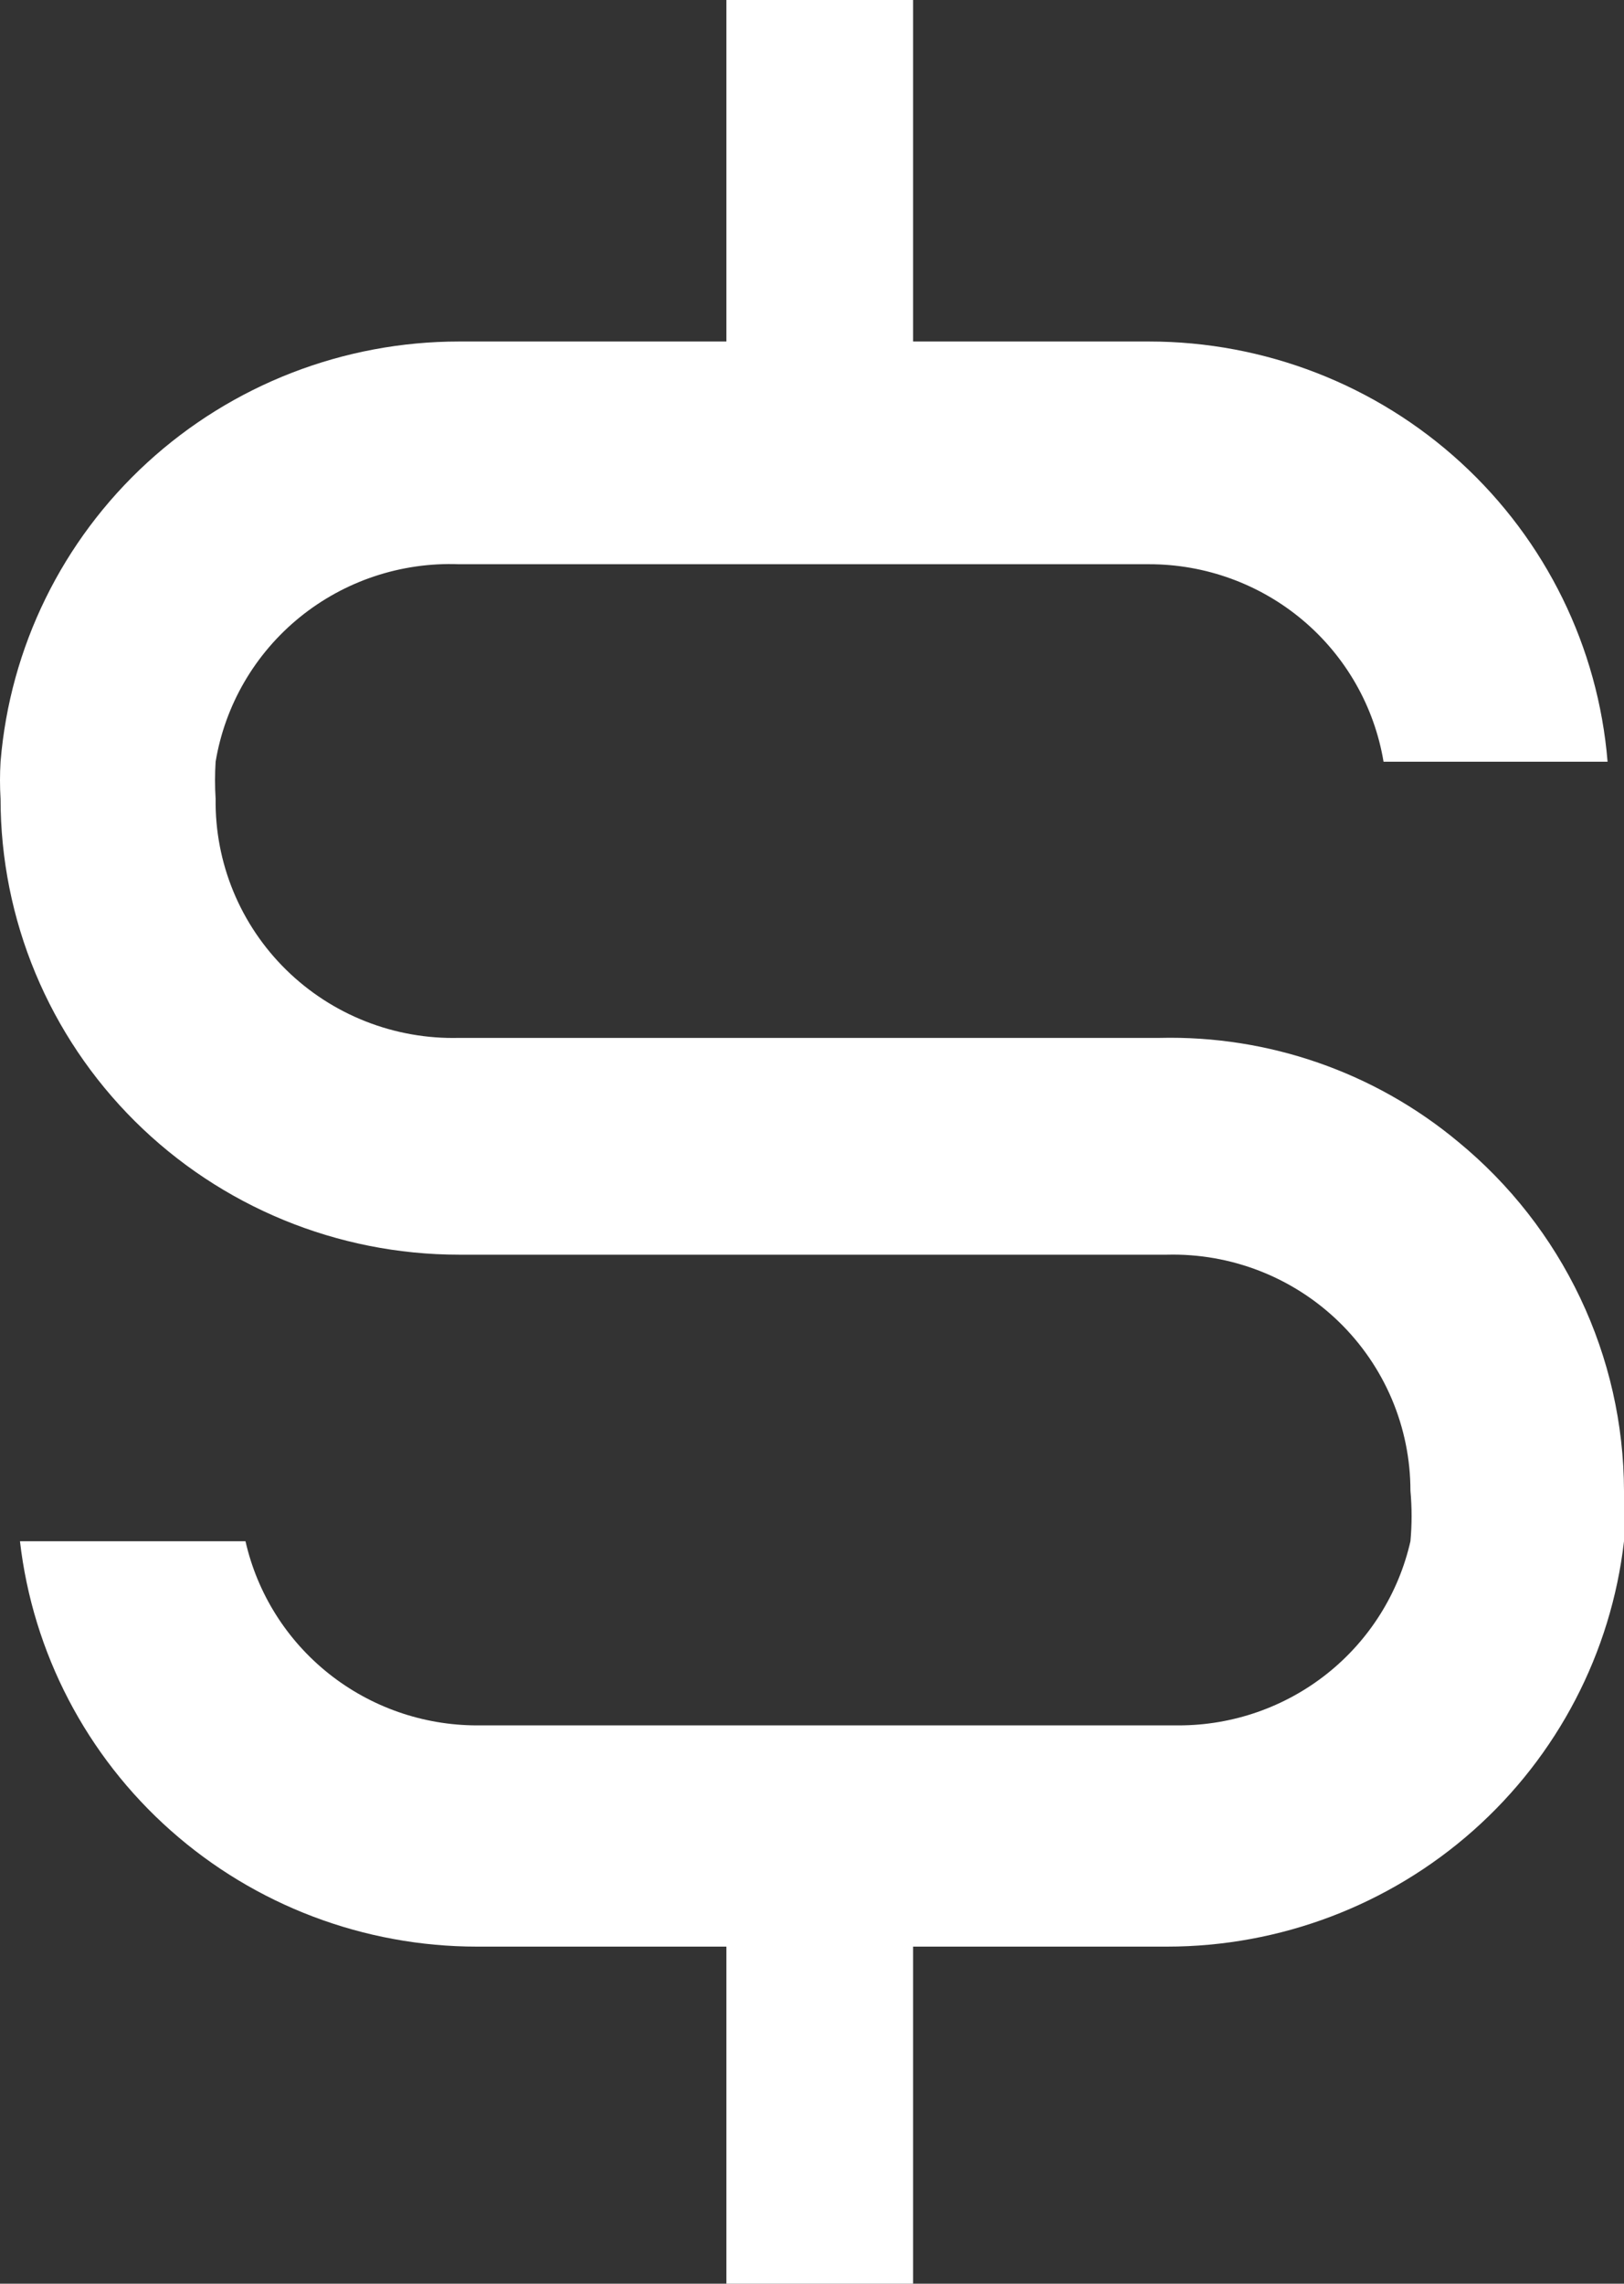 <svg width="148" height="208" viewBox="0 0 148 208" fill="none" xmlns="http://www.w3.org/2000/svg">
<rect x="0" y="0" width="148" height="208" fill="#333333" stroke="none"/>
<path d="M132.892 104C125.279 97.659 115.601 94.294 105.67 94.533H41.836C38.925 94.606 36.03 94.095 33.323 93.03C30.616 91.965 28.153 90.368 26.082 88.335C24.011 86.302 22.373 83.875 21.268 81.199C20.163 78.522 19.613 75.652 19.65 72.759C19.579 71.633 19.579 70.504 19.65 69.378C20.509 64.21 23.236 59.53 27.321 56.218C31.406 52.906 36.568 51.19 41.836 51.391H104.718C109.847 51.387 114.811 53.193 118.725 56.487C122.639 59.782 125.248 64.35 126.087 69.378H146.503C145.648 58.95 140.875 49.224 133.133 42.133C125.391 35.041 115.247 31.105 104.718 31.105H83.213V0H66.199V31.105H41.836C31.306 31.105 21.162 35.041 13.42 42.133C5.678 49.224 0.906 58.95 0.051 69.378C-0.017 70.504 -0.017 71.633 0.051 72.759C0.051 78.212 1.132 83.611 3.232 88.648C5.332 93.685 8.409 98.262 12.29 102.118C20.126 109.904 30.754 114.278 41.836 114.278H106.351C109.238 114.206 112.111 114.709 114.8 115.757C117.489 116.805 119.939 118.378 122.007 120.382C124.074 122.386 125.717 124.781 126.839 127.426C127.96 130.07 128.538 132.912 128.537 135.782C128.678 137.311 128.678 138.85 128.537 140.38C127.456 145.138 124.779 149.39 120.945 152.438C117.112 155.485 112.349 157.146 107.44 157.15H43.469C38.56 157.146 33.797 155.485 29.964 152.438C26.13 149.39 23.453 145.138 22.373 140.38H1.82C2.99 150.541 7.881 159.92 15.562 166.728C23.243 173.537 33.176 177.3 43.469 177.3H66.199V208H83.213V177.3H106.351C116.644 177.3 126.578 173.537 134.258 166.728C141.939 159.92 146.83 150.541 148 140.38V135.782C147.984 129.707 146.622 123.711 144.01 118.218C141.399 112.725 137.603 107.871 132.892 104Z" fill="white"/>
</svg>
